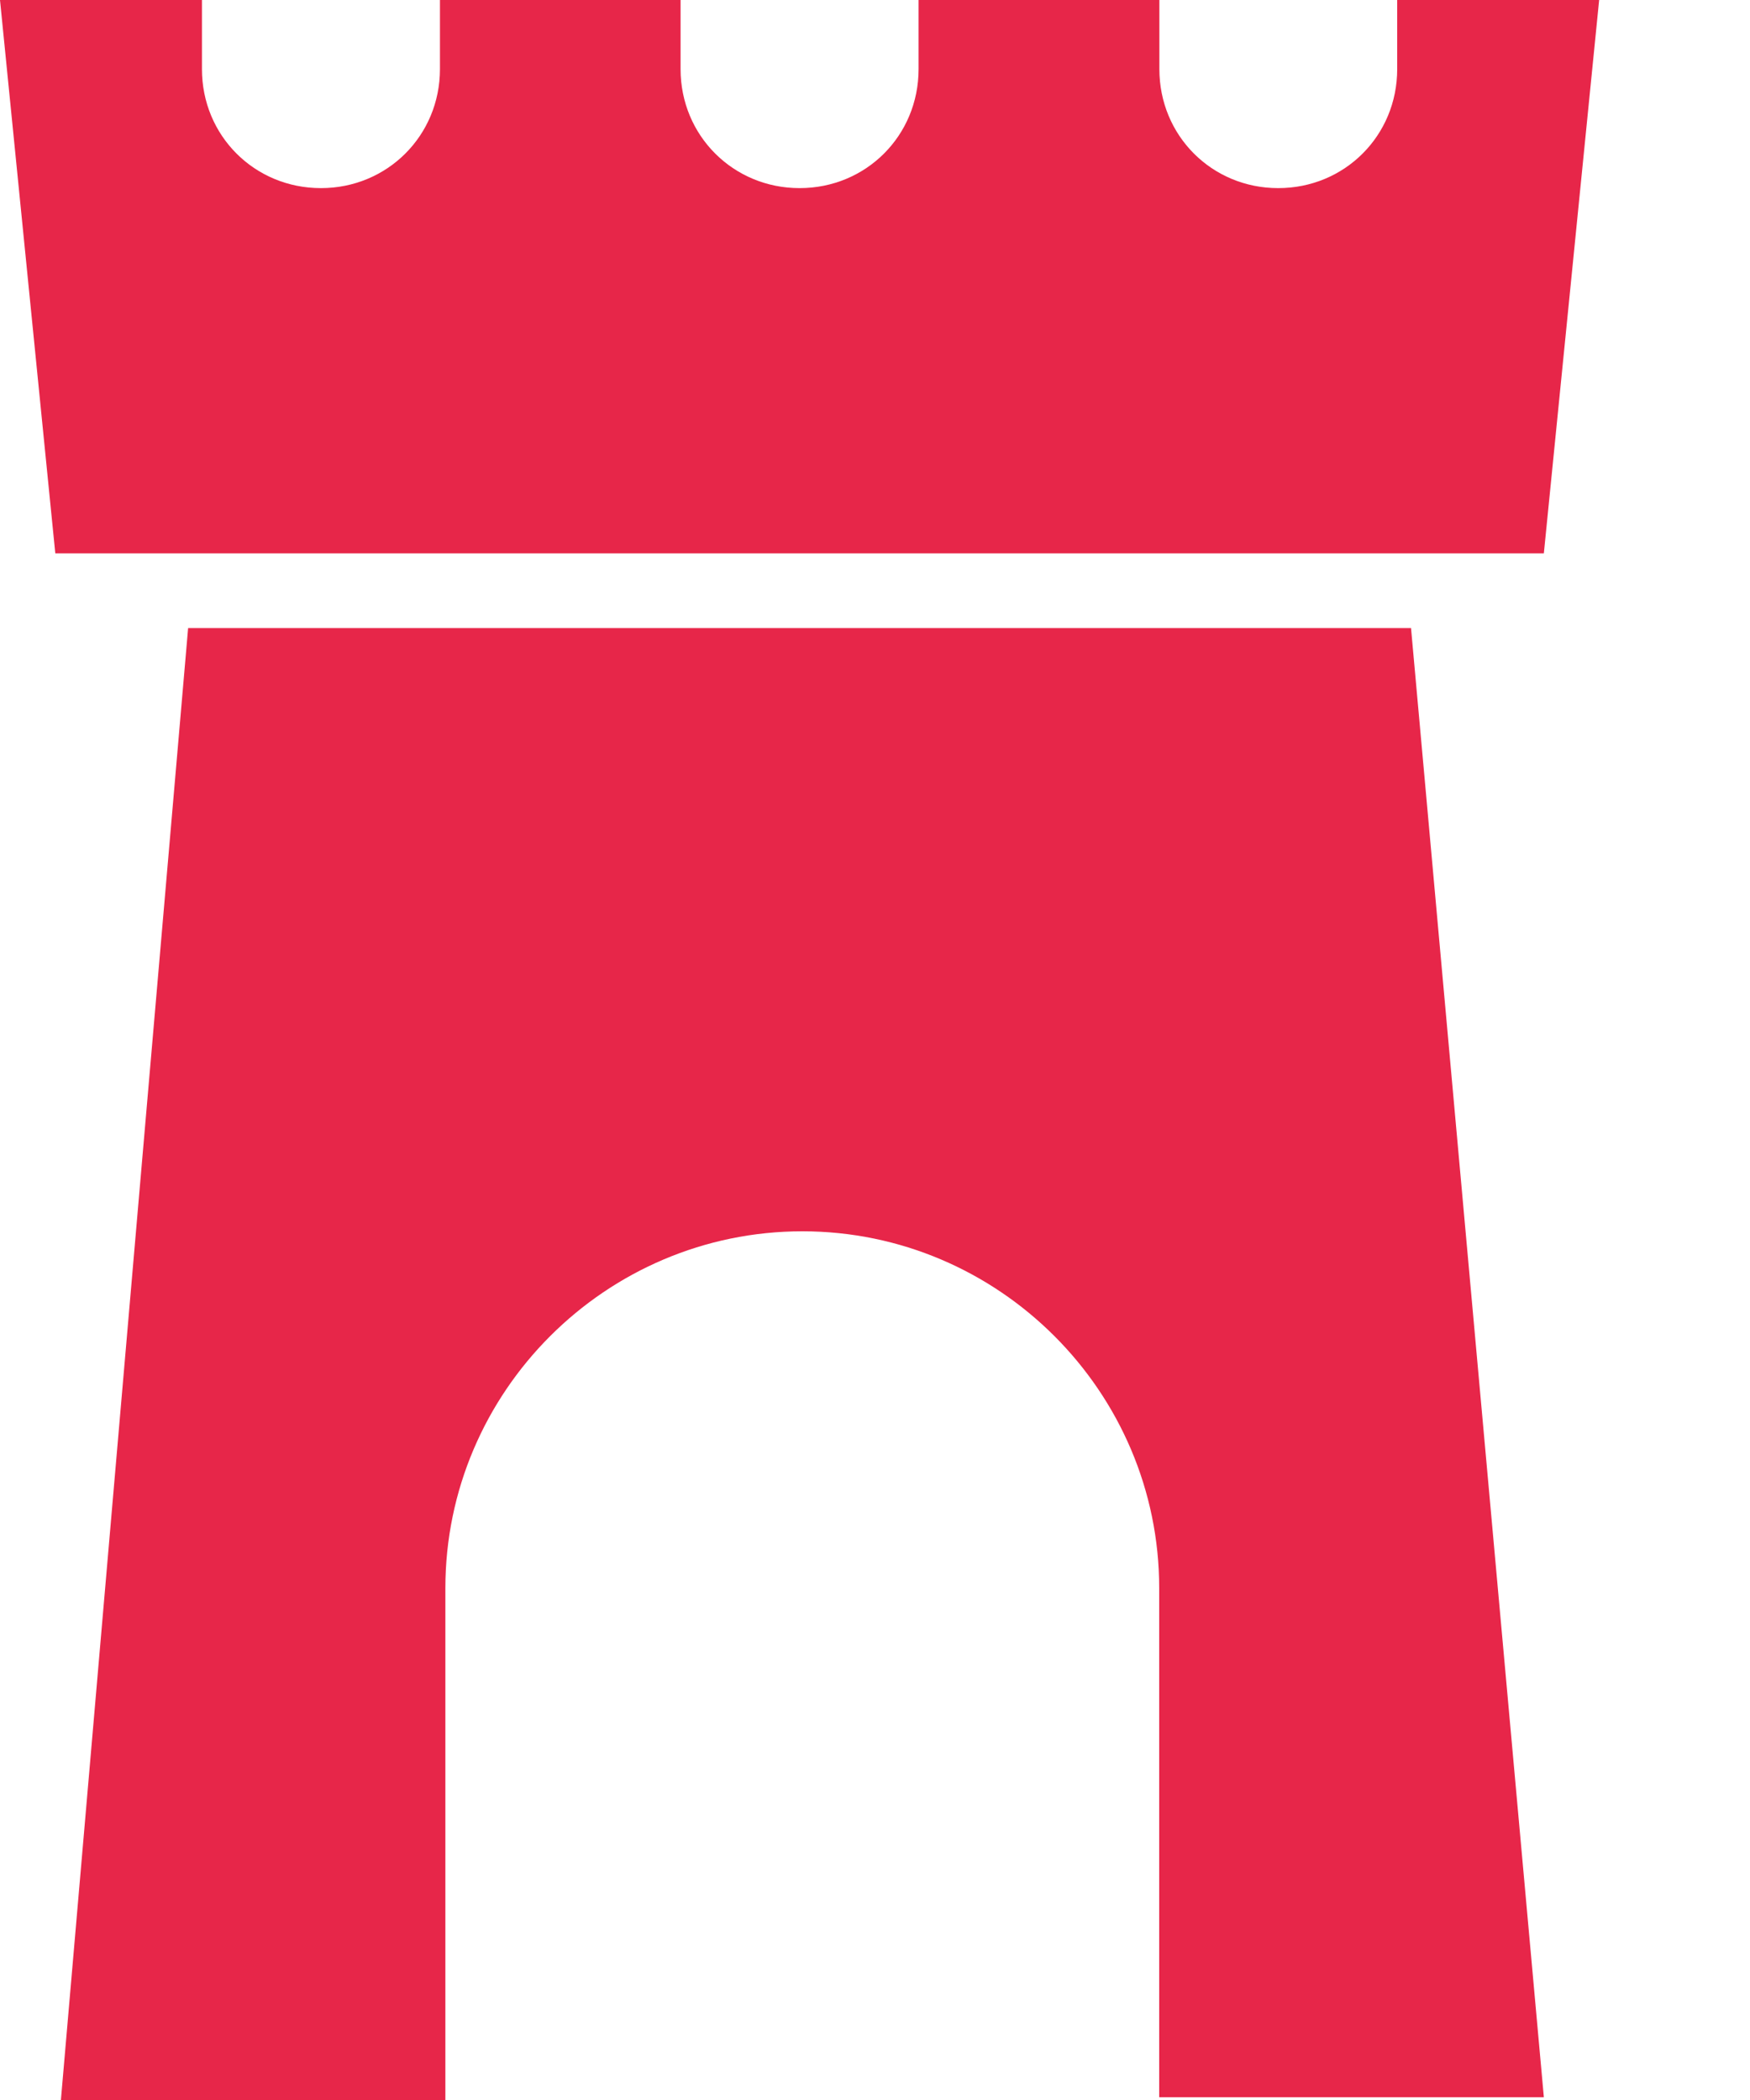 <svg width="10" height="12" viewBox="0 0 10 12" fill="none" xmlns="http://www.w3.org/2000/svg">
<path d="M8.063 3.589H1.075L0.348 12H2.545L2.545 9.075C2.545 7.953 3.462 7.036 4.585 7.036C5.707 7.036 6.624 7.953 6.624 9.075V11.984H8.822L8.063 3.589Z" fill="#E72649"/>
<path d="M8.822 3.162L9.138 0H7.984V0.395C7.984 0.775 7.684 1.075 7.304 1.075C6.925 1.075 6.625 0.775 6.625 0.395V0H5.249V0.395C5.249 0.775 4.949 1.075 4.569 1.075C4.19 1.075 3.889 0.775 3.889 0.395V0H2.514V0.395C2.514 0.775 2.213 1.075 1.834 1.075C1.454 1.075 1.154 0.775 1.154 0.395V0H0L0.316 3.162H8.822Z" fill="#E72649"/>
</svg>
